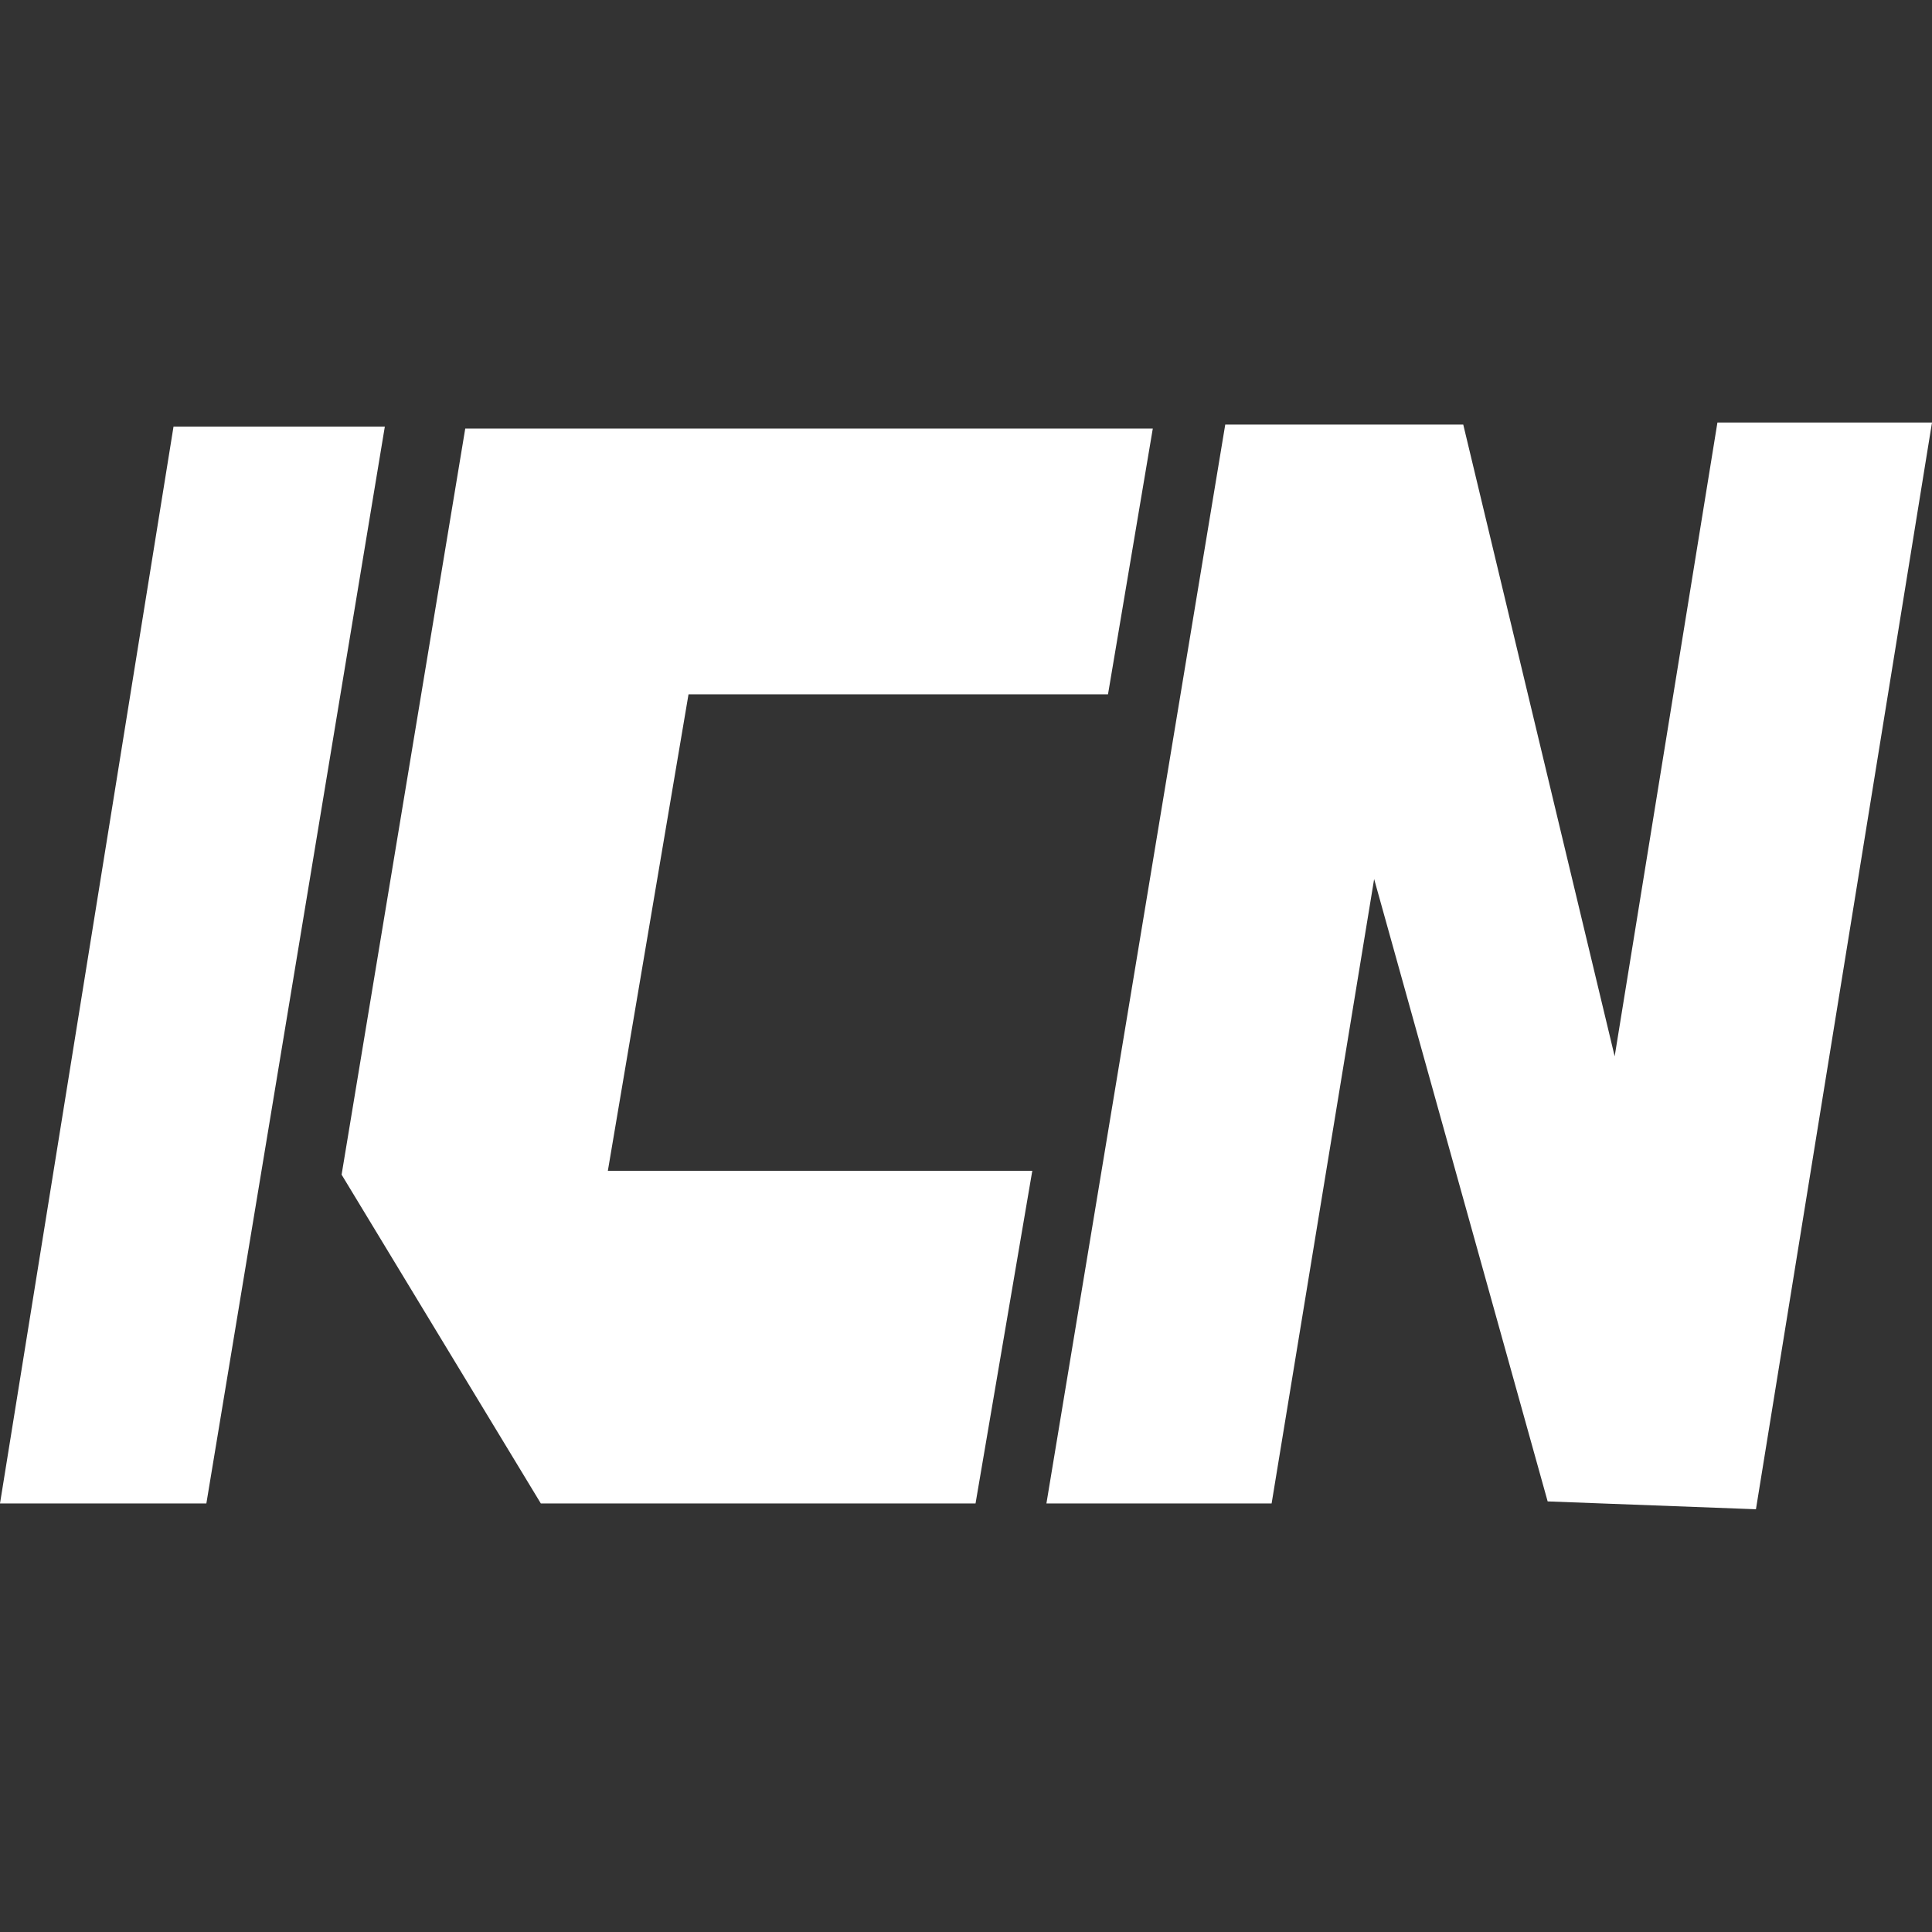<svg xmlns="http://www.w3.org/2000/svg" width="16" height="16"><rect width="100%" height="100%" fill="#333333" stroke="none"/><path fill="#ffffff" d="M10.531 12.451H8.666l1.481-8.935h1.971l1.254 5.232.851-5.249H16l-1.458 9-1.725-.065L11.38 7.28zm-6.052 0L2.829 9.728l1.024-6.179h5.694L9.176 5.75H5.702l-.668 3.946h3.515l-.47 2.755zM3.187 3.533h-1.75L0 12.451h1.709z"/></svg>
